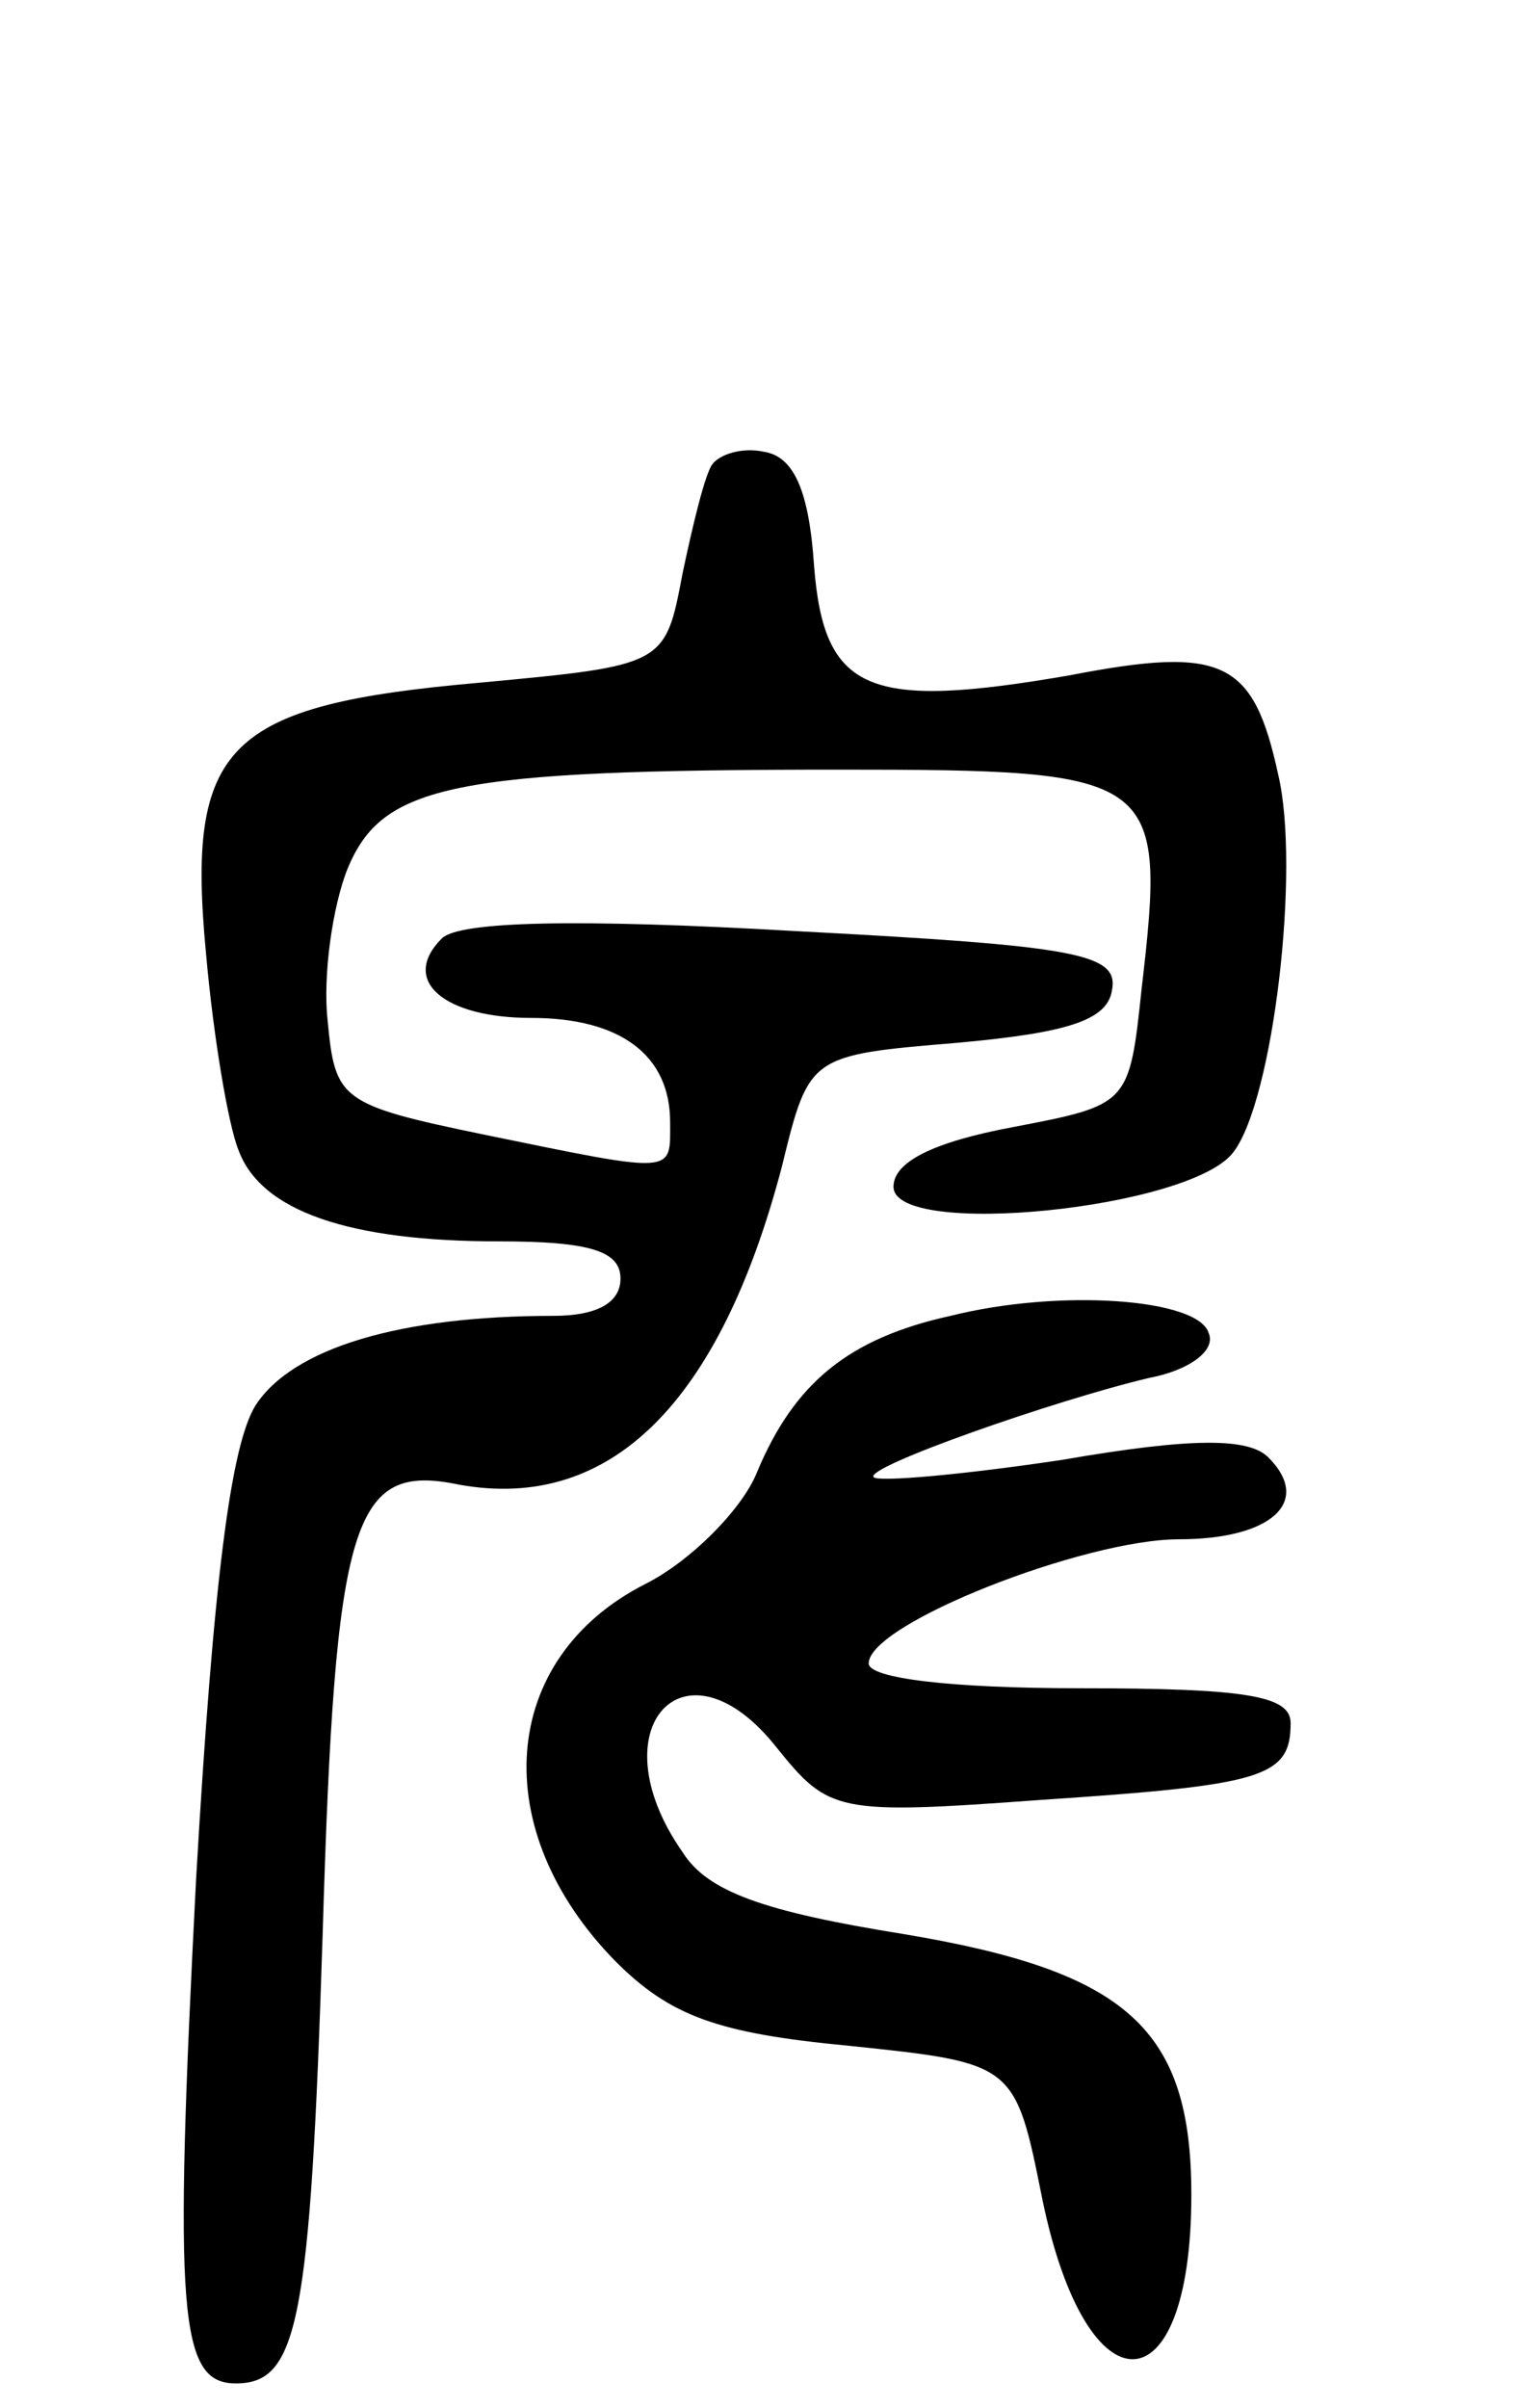 <svg version="1.0" xmlns="http://www.w3.org/2000/svg"
 width="61pt" height="97pt" viewBox="0 0 61 97"
 preserveAspectRatio="xMidYMid meet">
<g transform="translate(0,97) scale(0.1,-0.1)"
fill="#000000" stroke="none">
<path d="M287 783 c-3 -4 -8 -25 -12 -44 -7 -37 -7 -37 -82 -44 -102 -9 -118
-25 -110 -109 3 -34 9 -69 13 -79 9 -25 45 -37 105 -37 37 0 49 -4 49 -15 0
-10 -10 -15 -27 -15 -62 0 -105 -13 -120 -36 -10 -16 -17 -70 -24 -191 -9
-175 -7 -203 16 -203 25 0 30 24 35 181 5 168 12 190 55 181 61 -11 105 33
130 128 11 45 11 45 71 50 44 4 60 9 62 21 3 15 -14 18 -128 24 -87 5 -135 4
-142 -3 -17 -17 1 -32 36 -32 36 0 56 -15 56 -42 0 -21 3 -21 -75 -5 -58 12
-60 14 -63 46 -2 18 2 46 8 61 14 34 42 40 198 40 129 0 132 -2 122 -88 -5
-47 -5 -47 -52 -56 -32 -6 -48 -14 -48 -24 0 -21 120 -9 137 14 16 21 27 114
18 152 -10 46 -22 52 -84 40 -81 -14 -99 -7 -103 44 -2 30 -8 44 -20 46 -9 2
-18 -1 -21 -5z"/>
<path d="M383 440 c-41 -9 -63 -27 -78 -63 -6 -15 -27 -36 -45 -45 -59 -30
-64 -99 -12 -152 22 -22 41 -29 94 -34 67 -7 67 -7 78 -62 18 -87 60 -85 60 2
0 67 -26 90 -116 105 -56 9 -79 17 -89 33 -35 50 1 89 38 42 21 -26 24 -27
106 -21 90 6 101 9 101 31 0 11 -18 14 -85 14 -52 0 -85 4 -85 10 0 16 87 50
125 50 37 0 54 15 36 33 -8 8 -31 8 -83 -1 -40 -6 -74 -9 -76 -7 -4 4 73 31
111 40 16 3 27 11 24 18 -4 14 -60 18 -104 7z"/>
</g>
</svg>
